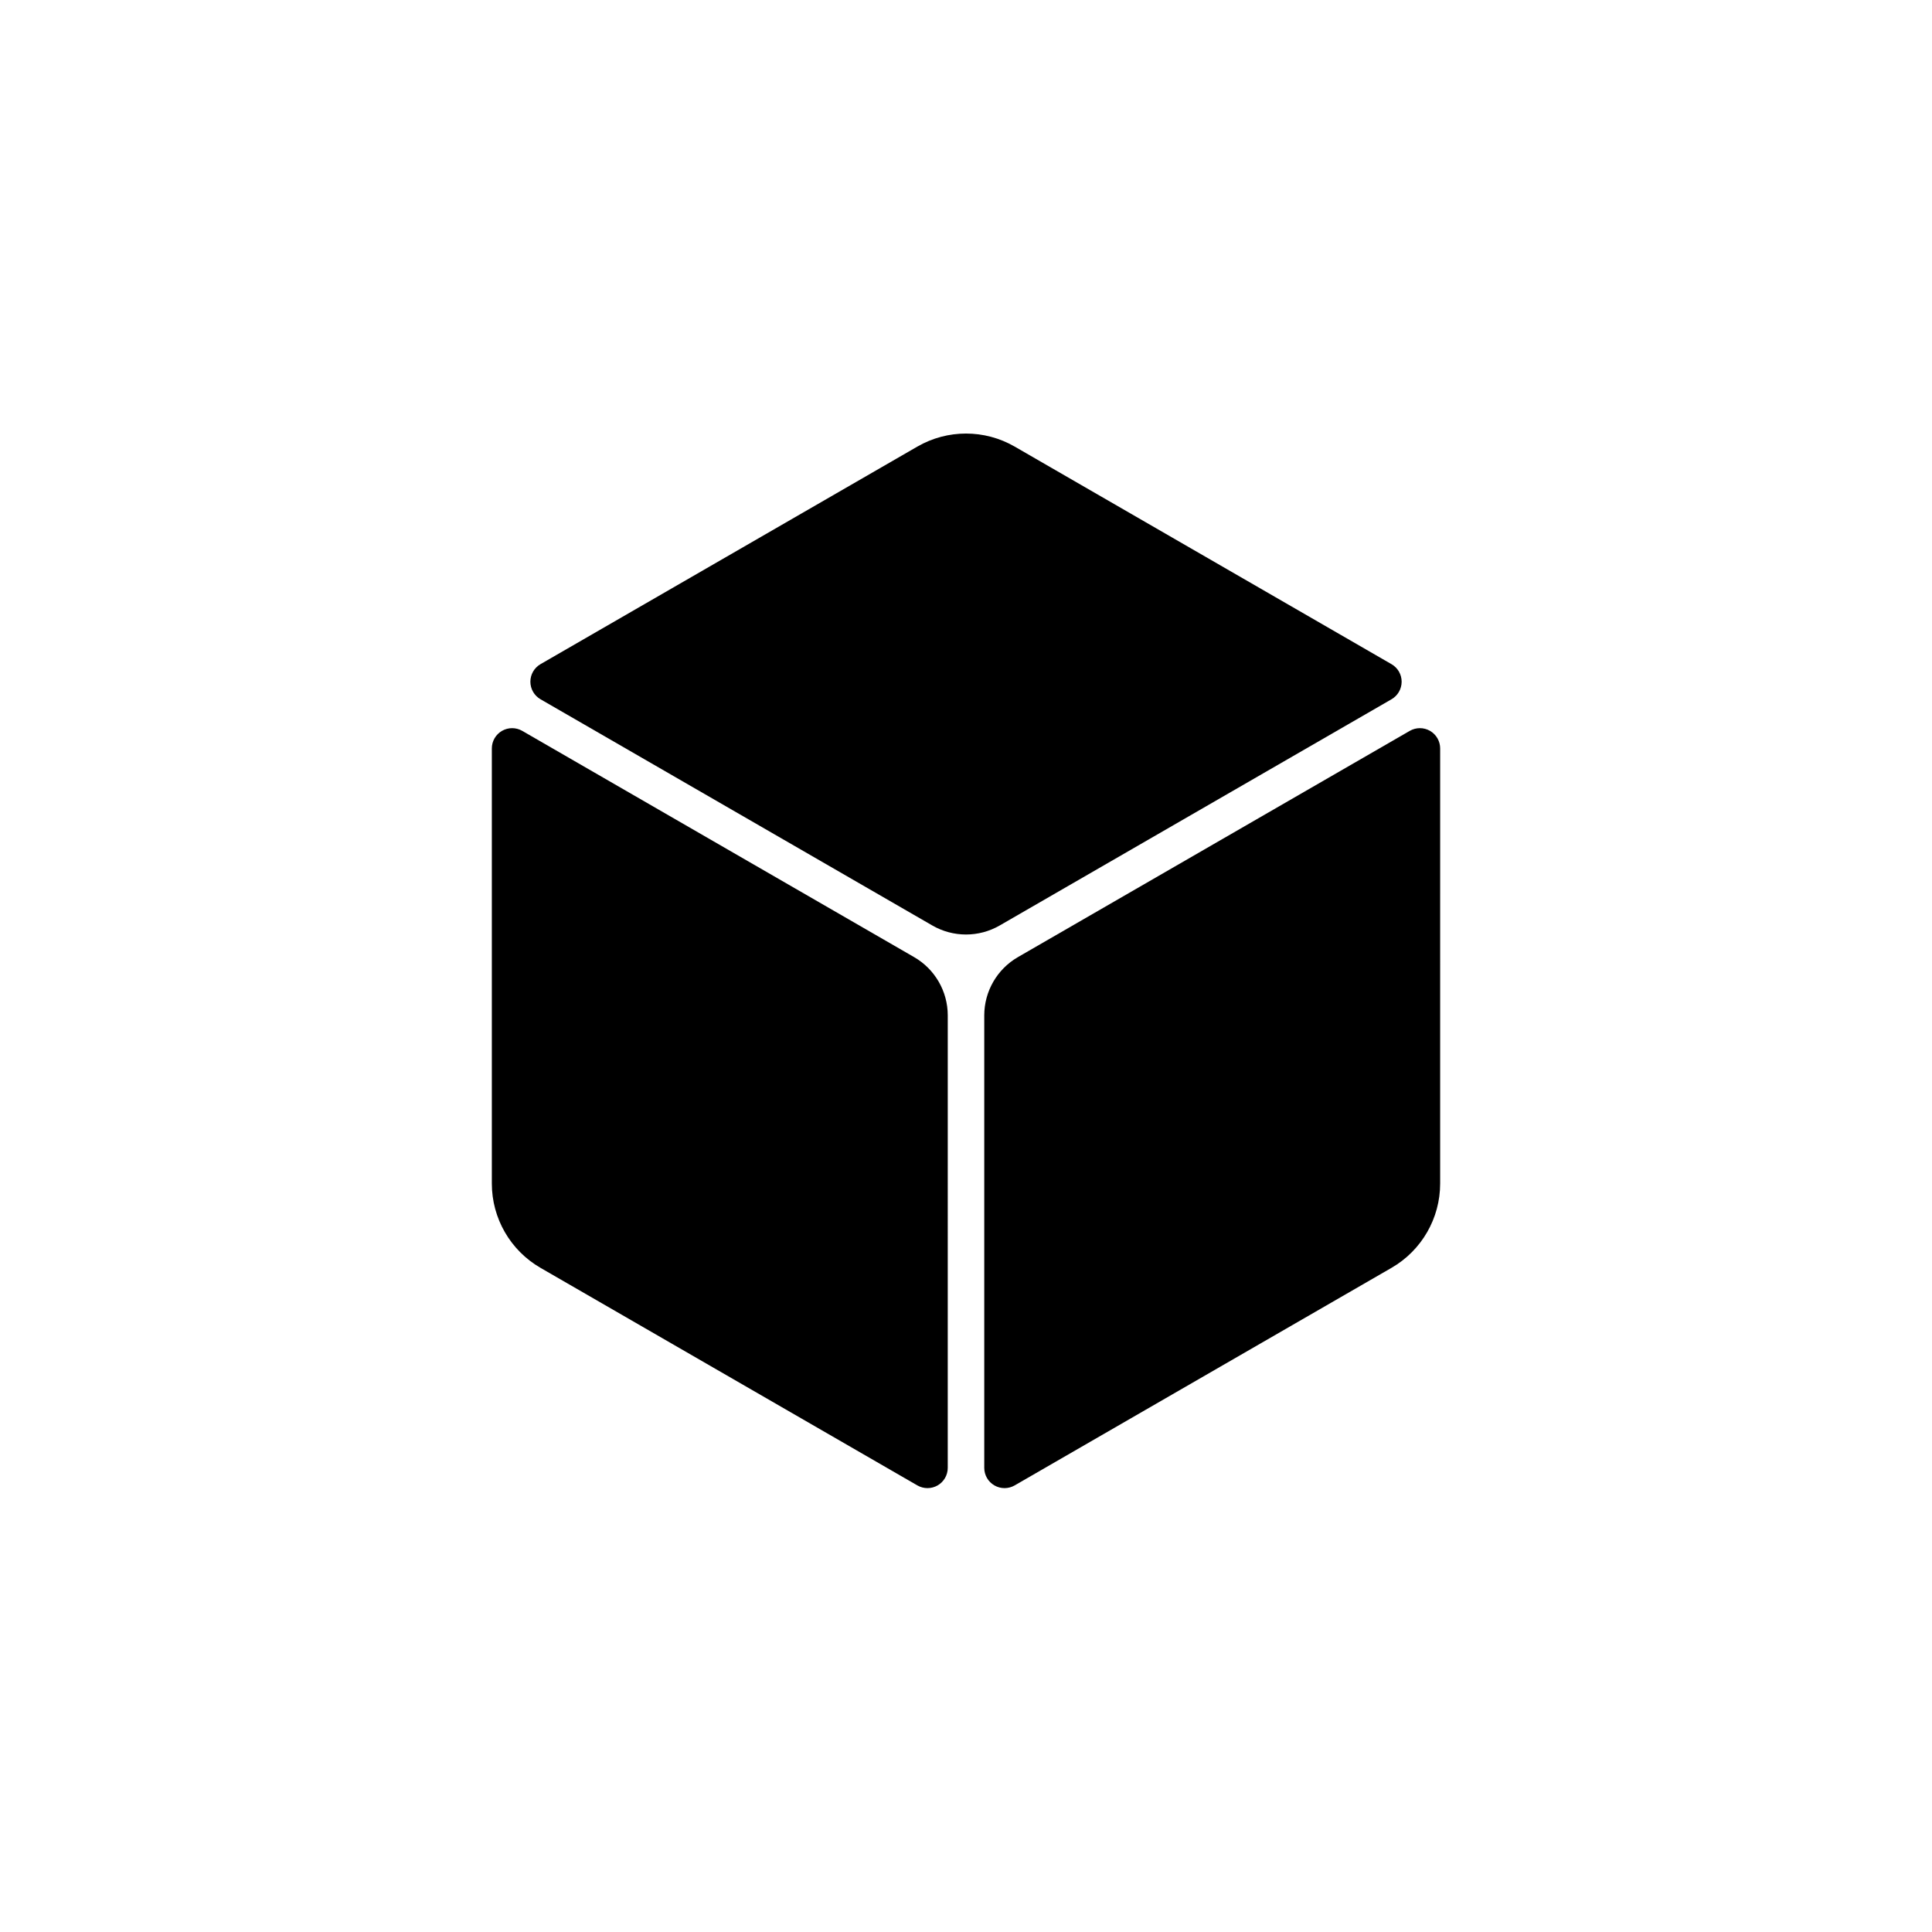 <?xml version="1.0" encoding="UTF-8"?>
<svg width="752pt" height="752pt" version="1.1" viewBox="0 0 752 752" xmlns="http://www.w3.org/2000/svg">
 <g>
  <path d="m560.56 291.32c0-2.828-1.508-5.434-3.949-6.844-2.445-1.41-5.445-1.402-7.891 0.008l-152.5 88.051c-8.113 4.684-13.113 13.336-13.113 22.707v176.1c0 2.816 1.5 5.422 3.945 6.828 2.438 1.41 5.445 1.414 7.894 0.004l146.67-84.68c11.727-6.773 18.941-19.273 18.941-32.812z"/>
  <path d="m203.28 284.48c-2.445-1.406-5.445-1.41-7.891 0-2.445 1.41-3.949 4.012-3.949 6.828v0.008 169.36c0 13.535 7.223 26.043 18.941 32.812l146.68 84.68s0.004 0.004 0.008 0.004c2.445 1.41 5.449 1.406 7.894-0.004 2.438-1.41 3.934-4.019 3.934-6.832l0.004-176.1c0-9.371-4.996-18.023-13.113-22.707z"/>
  <path d="m541.62 272.18c2.445-1.406 3.945-4.012 3.949-6.828 0-2.816-1.496-5.426-3.941-6.832 0 0-0.004-0.004-0.008-0.004l-146.67-84.691c-11.727-6.766-26.164-6.766-37.887 0l-146.67 84.68c-0.004 0-0.008 0.004-0.008 0.004-2.445 1.41-3.945 4.019-3.945 6.84 0.004 2.824 1.512 5.418 3.953 6.828l152.5 88.051c8.113 4.684 18.109 4.684 26.223 0z"/>
 </g>
</svg>
